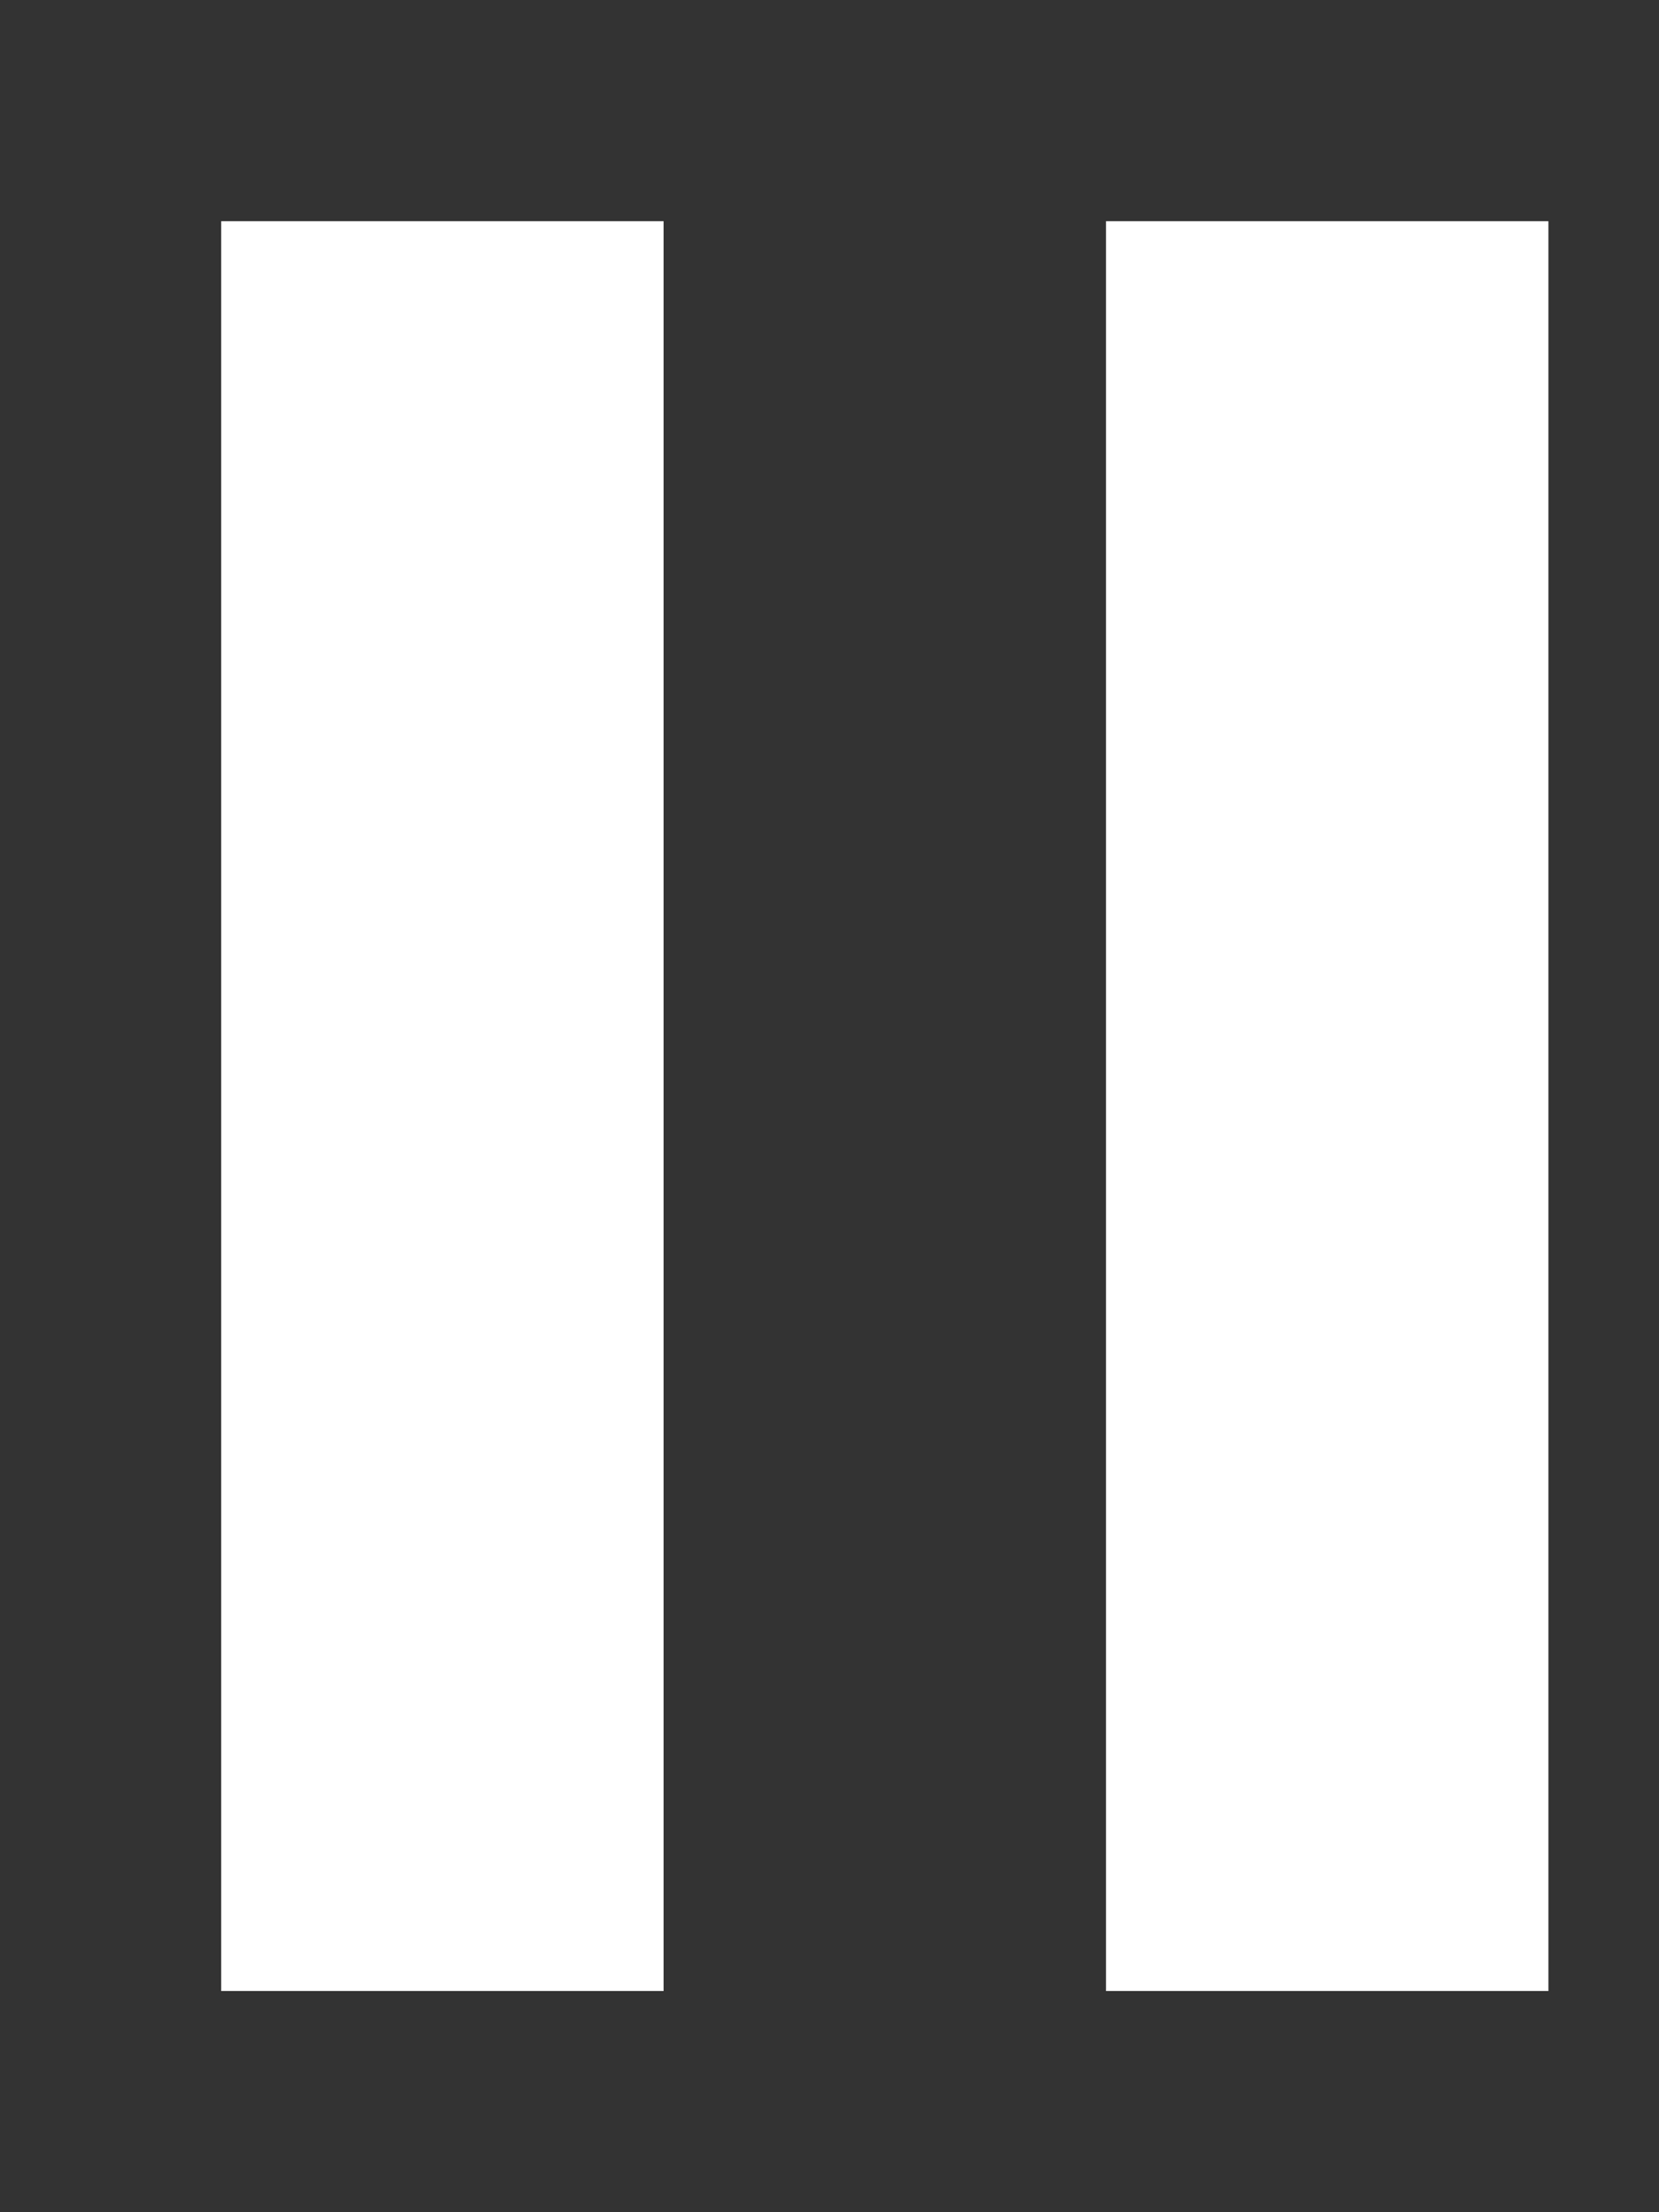 <!-- Generated by IcoMoon.io -->
<svg version="1.1" xmlns="http://www.w3.org/2000/svg" width="30" height="40" viewBox="0 0 30 40">
<rect x="0" y="0" width="30" height="40" fill="#333333" stroke="none"/>
<title>mp-pause-2</title>
<path fill="#fff" d="M4 36h8v-32h-8v32zM20 36h8v-32h-8v32z"></path>
</svg>

